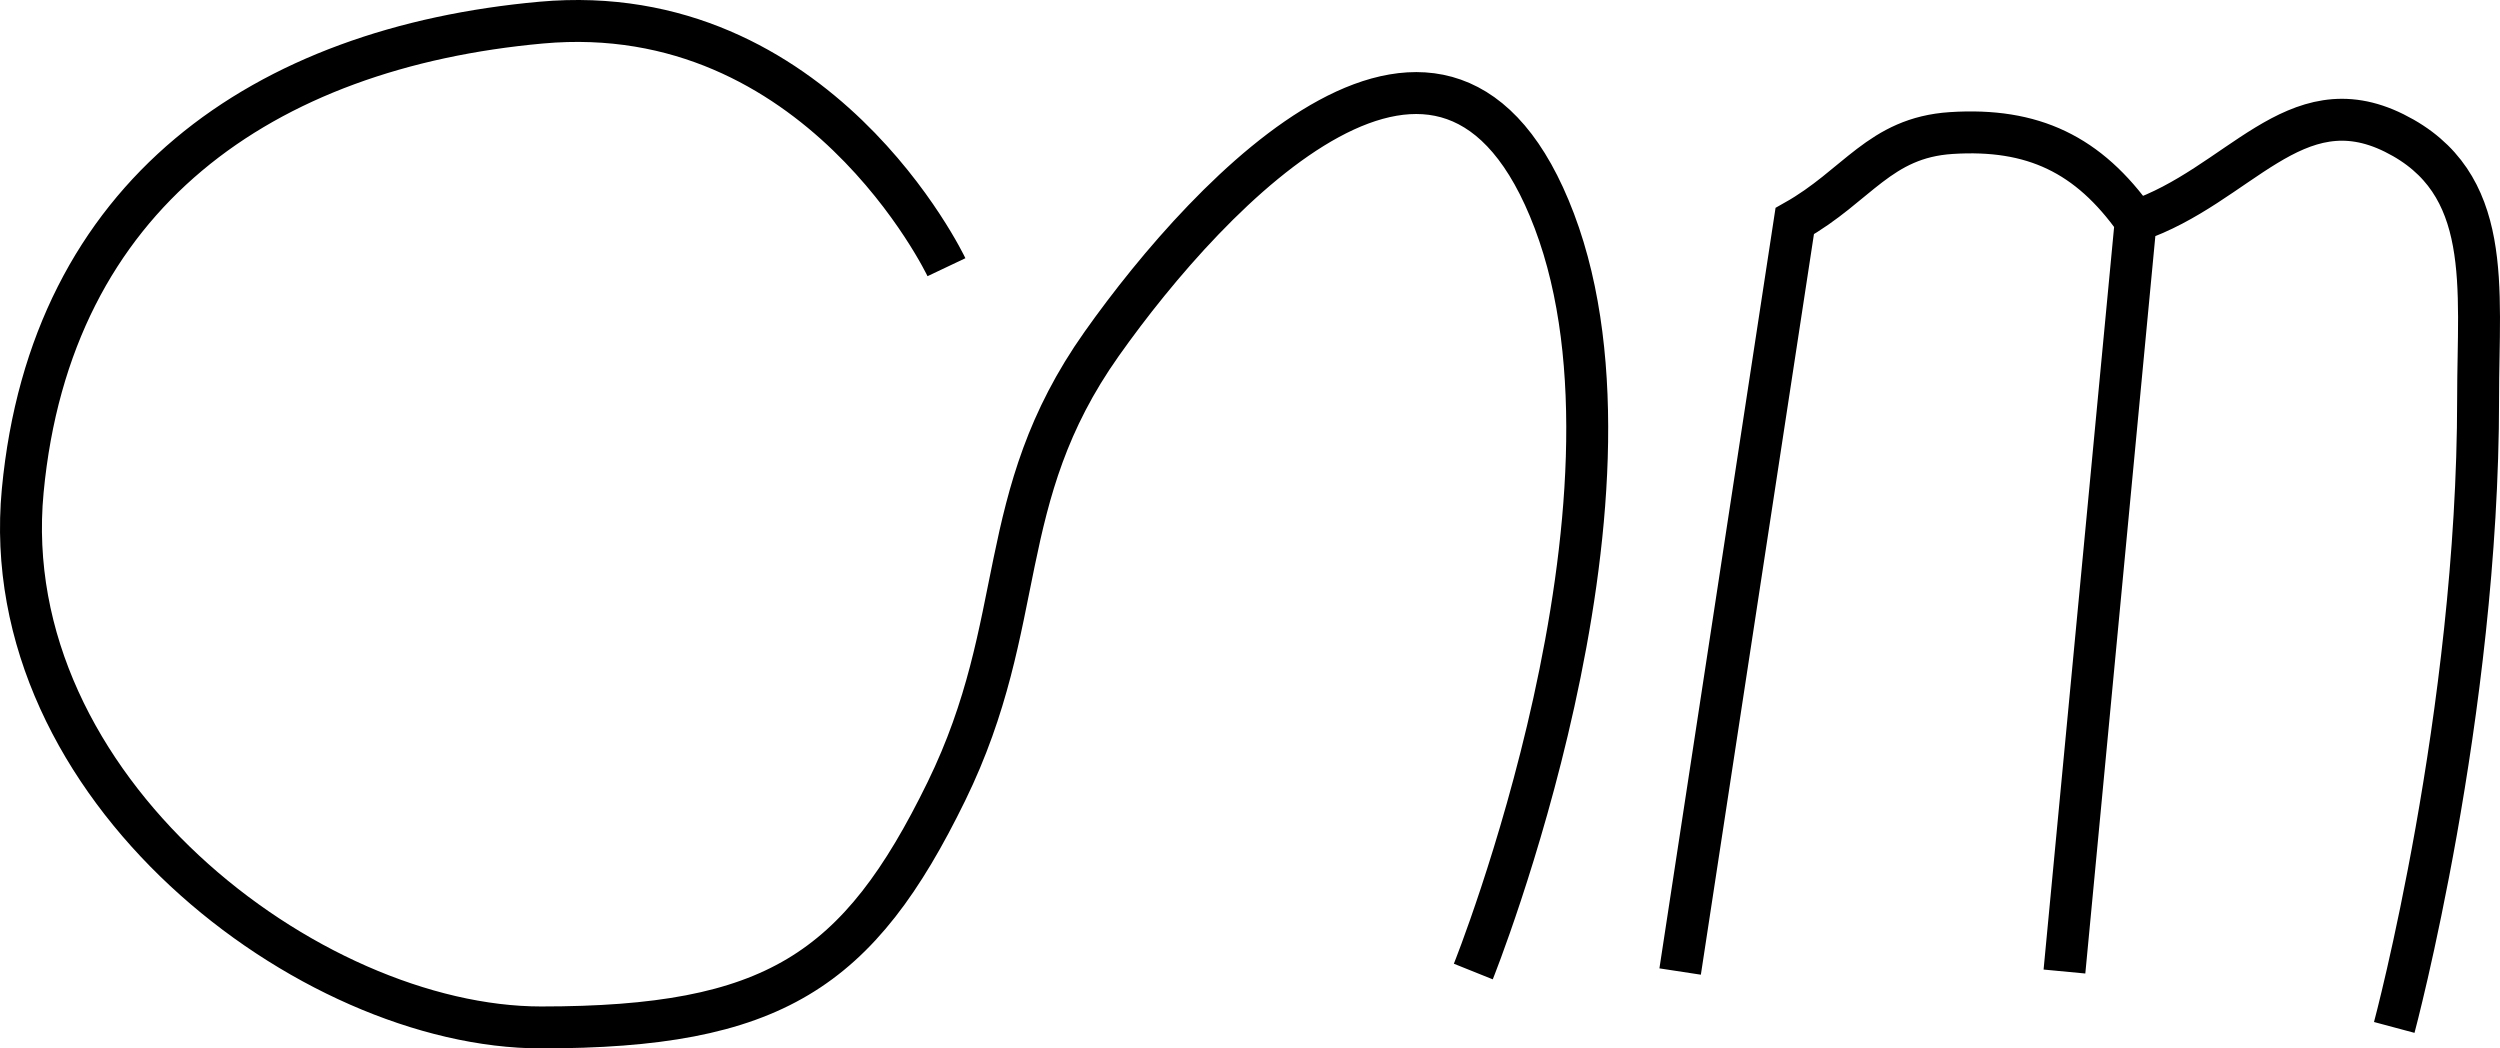
<svg xmlns="http://www.w3.org/2000/svg" xmlns:xlink="http://www.w3.org/1999/xlink" width="894.464" height="375.1" viewBox="0 0 894.464 375.1" fill="none">
<path    stroke="rgba(0, 0, 0, 1)" stroke-width="15"    d="M338.63 95.6C338.63 95.6 292.828 -0.888 193.63 8.09C94.433 17.069 18.177 69.285 8.13 175.6C-1.916 281.916 110.634 367.6 193.63 367.6C276.627 367.6 307.128 347.6 338.63 283.09C368.356 222.22 355.024 178.403 394.13 123.09C433.237 67.778 517.894 -21.945 556.13 79.091C594.366 180.126 527.13 347.6 527.13 347.6M601.13 347.6C601.13 347.6 625.73 186.5 642.13 79.1C664.53 66.501 672.483 49.257 698.13 47.6C727.322 45.715 747.236 55.219 764.13 79.1M764.13 79.1C753.93 186.5 738.63 347.6 738.63 347.6M764.13 79.1C801.13 66.501 820.934 29.886 856.63 47.6C892.326 65.315 886.63 102.751 886.63 142.6C886.63 255.6 856.63 367.6 856.63 367.6">
</path>
</svg>
